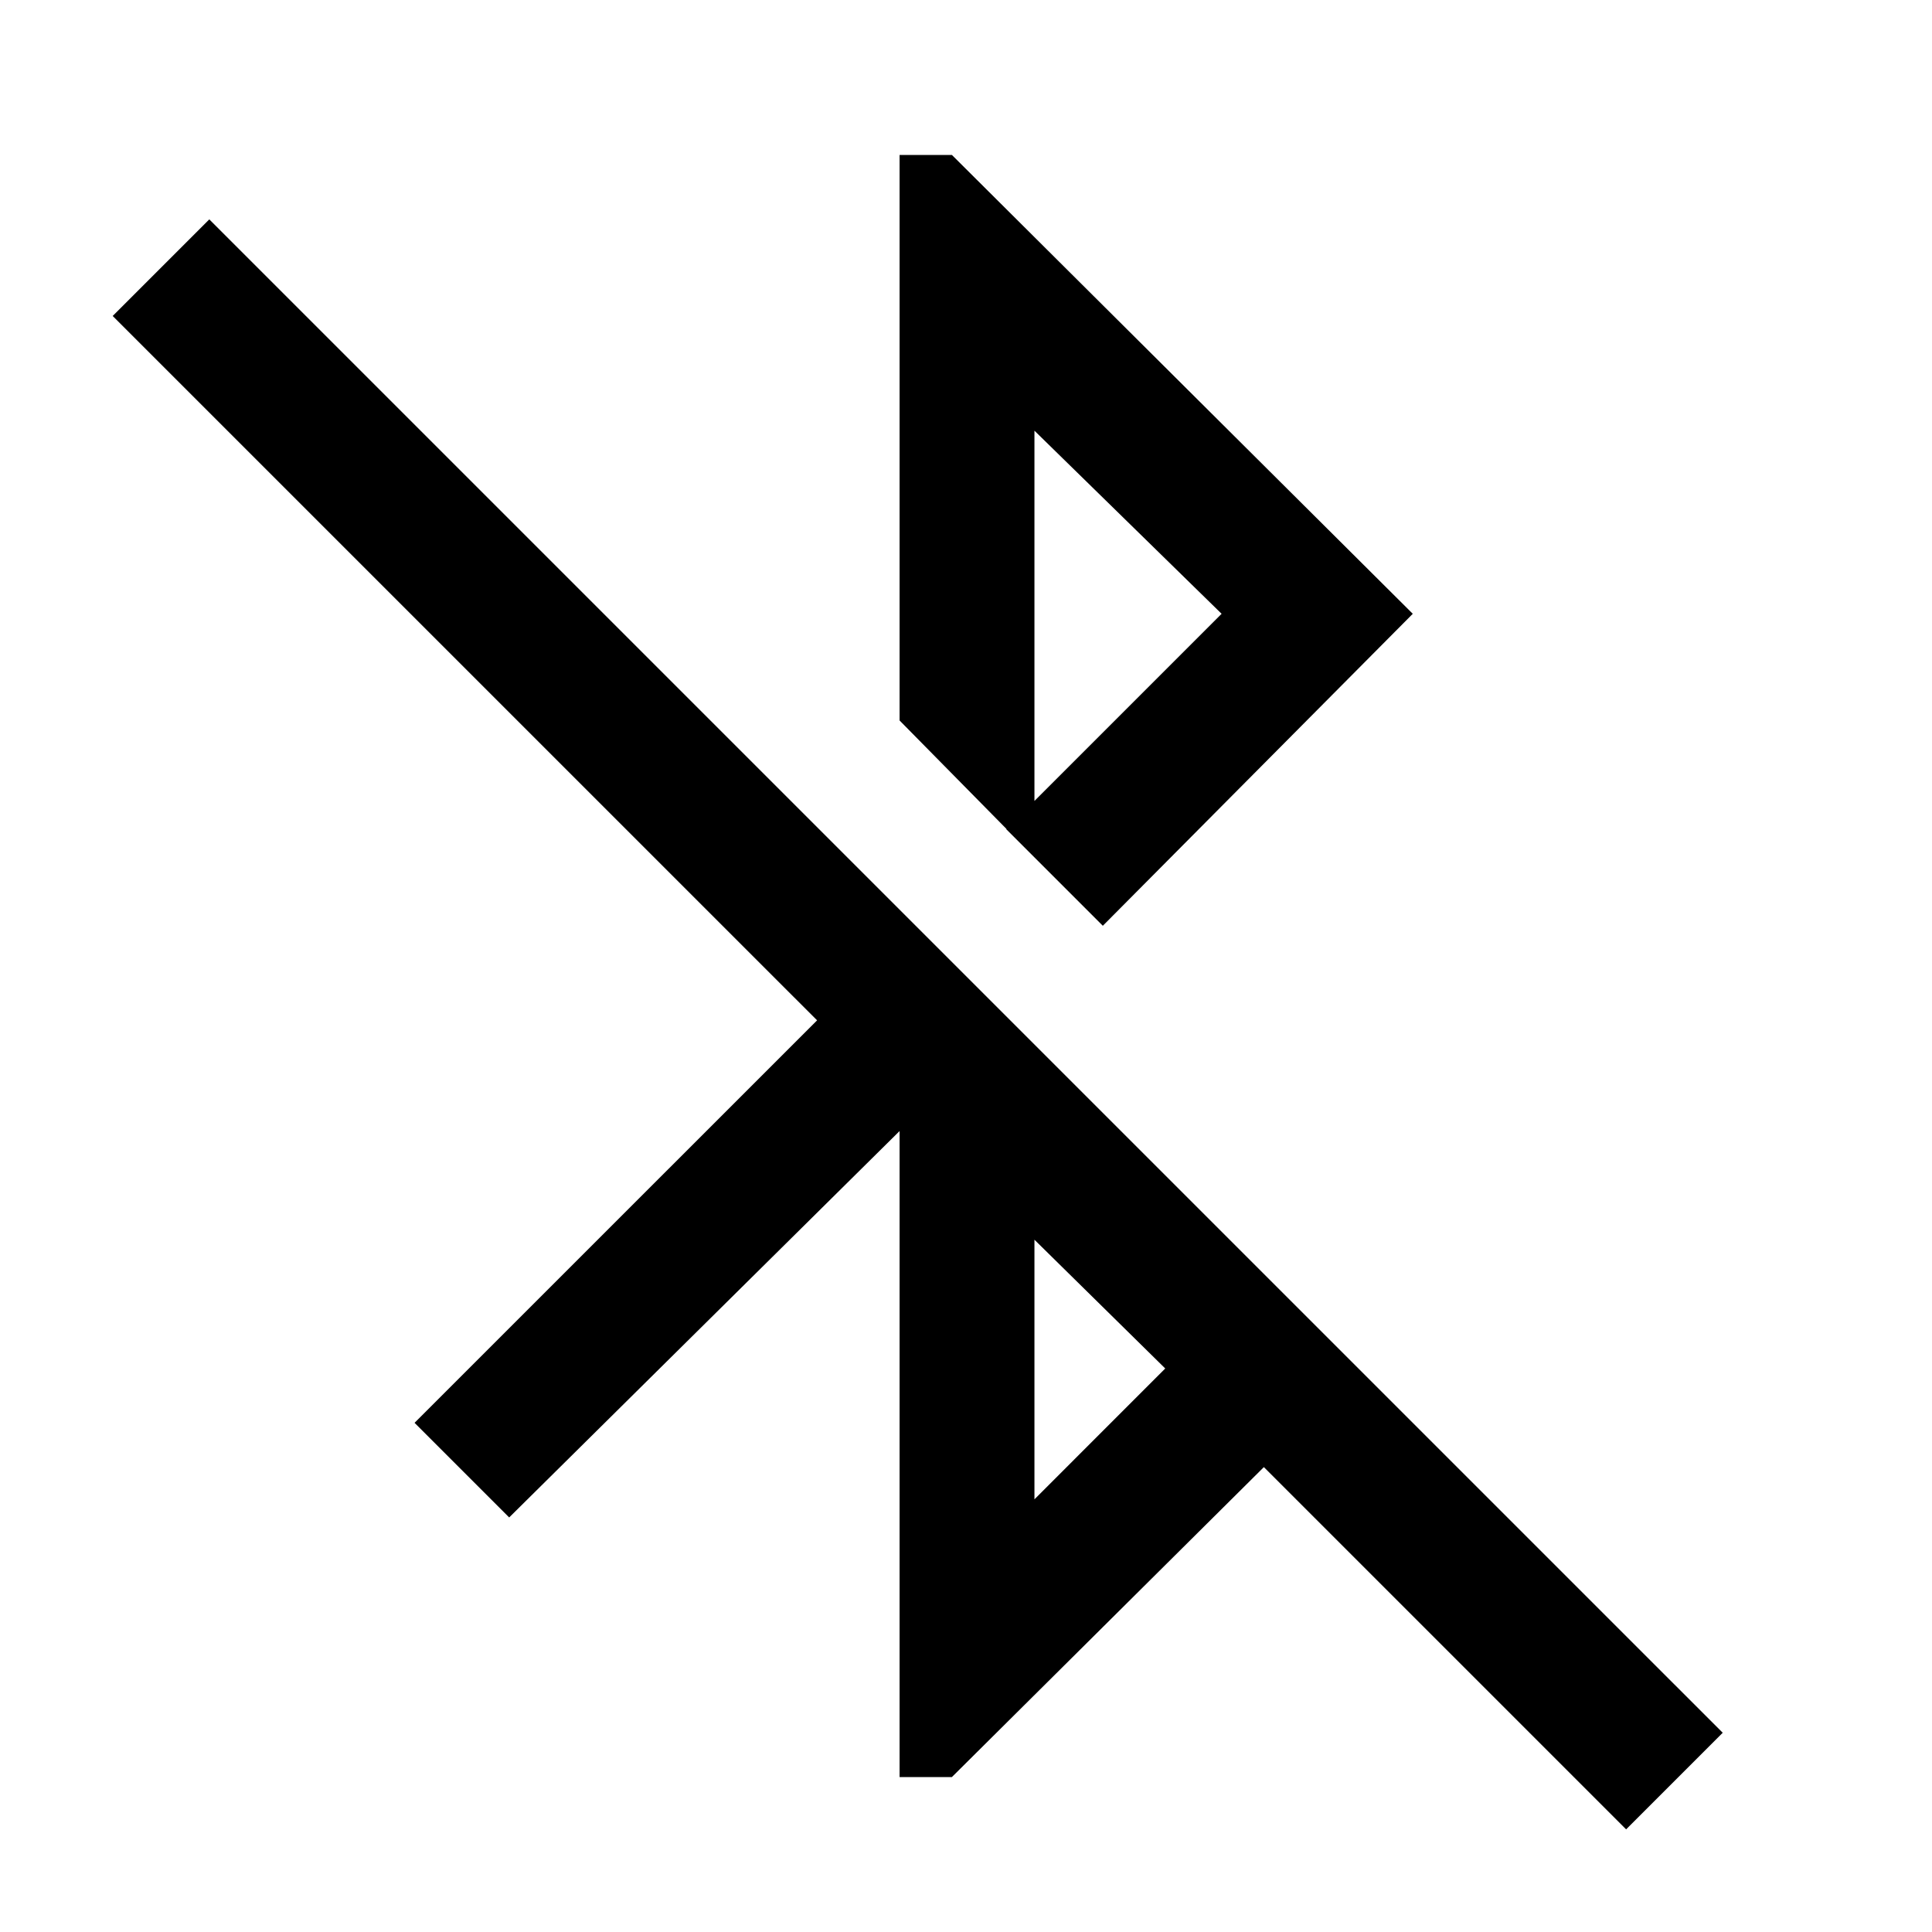 <svg xmlns="http://www.w3.org/2000/svg" height="40" width="40"><path d="M33.667 37.875 26.167 30.375 19.708 36.792H18.625V23.417L10.542 31.417L8.583 29.458L16.917 21.125L2.333 6.542L4.333 4.542L35.667 35.875ZM21.417 31.042 24.125 28.333 21.417 25.667ZM22.833 19.167 20.833 17.167 25.292 12.708 21.417 8.917V17.75L18.625 14.917V3.208H19.708L29.25 12.708Z"/></svg>